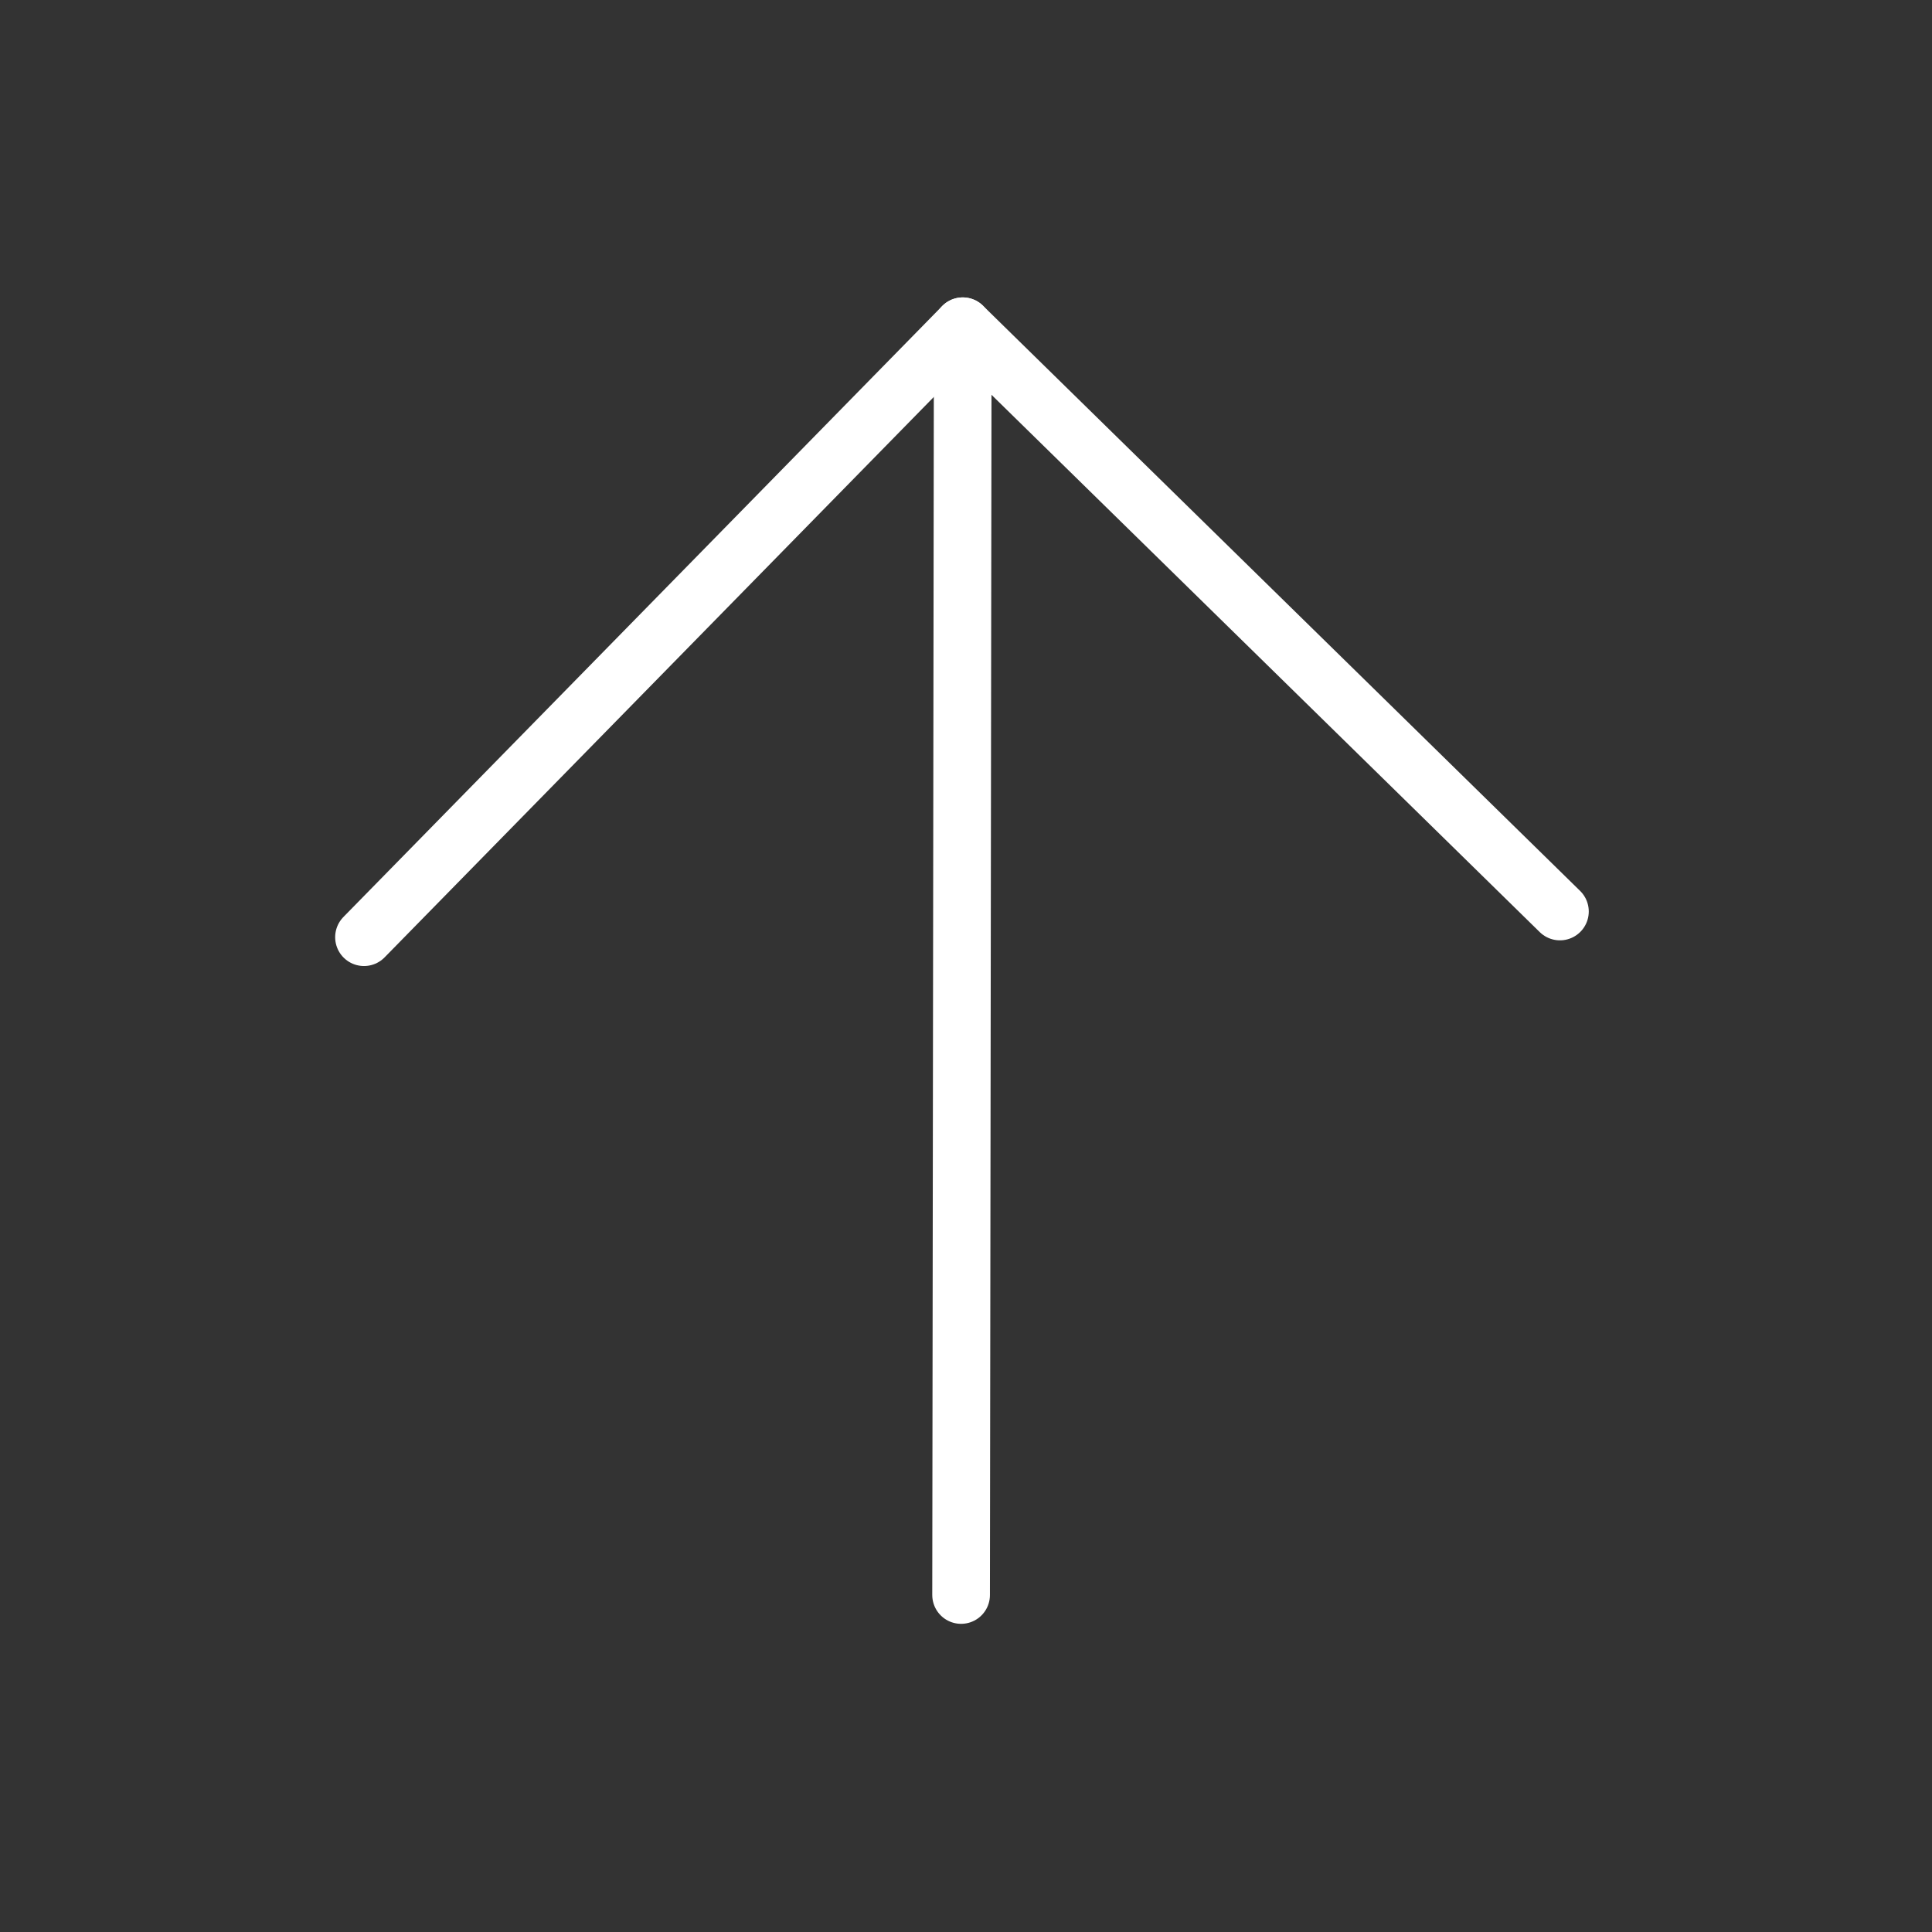 <svg width="67" height="67" viewBox="0 0 67 67" fill="none" xmlns="http://www.w3.org/2000/svg">
<rect x="0" y="0" width="67" height="67" fill="#333333" stroke="none"/>
<g clip-path="url(#clip0_102_213)">
<path d="M33.33 55.313L33.387 11.314" stroke="white" stroke-width="2" stroke-linecap="round" stroke-linejoin="round"/>
<path d="M12.623 32.501L33.387 11.314L54.097 31.61" stroke="white" stroke-width="2" stroke-linecap="round" stroke-linejoin="round"/>
</g>
<defs>
<clipPath id="clip0_102_213">
<rect width="46.756" height="47.464" fill="white" transform="translate(33.273 0.001) rotate(44.422)"/>
</clipPath>
</defs>
</svg>
